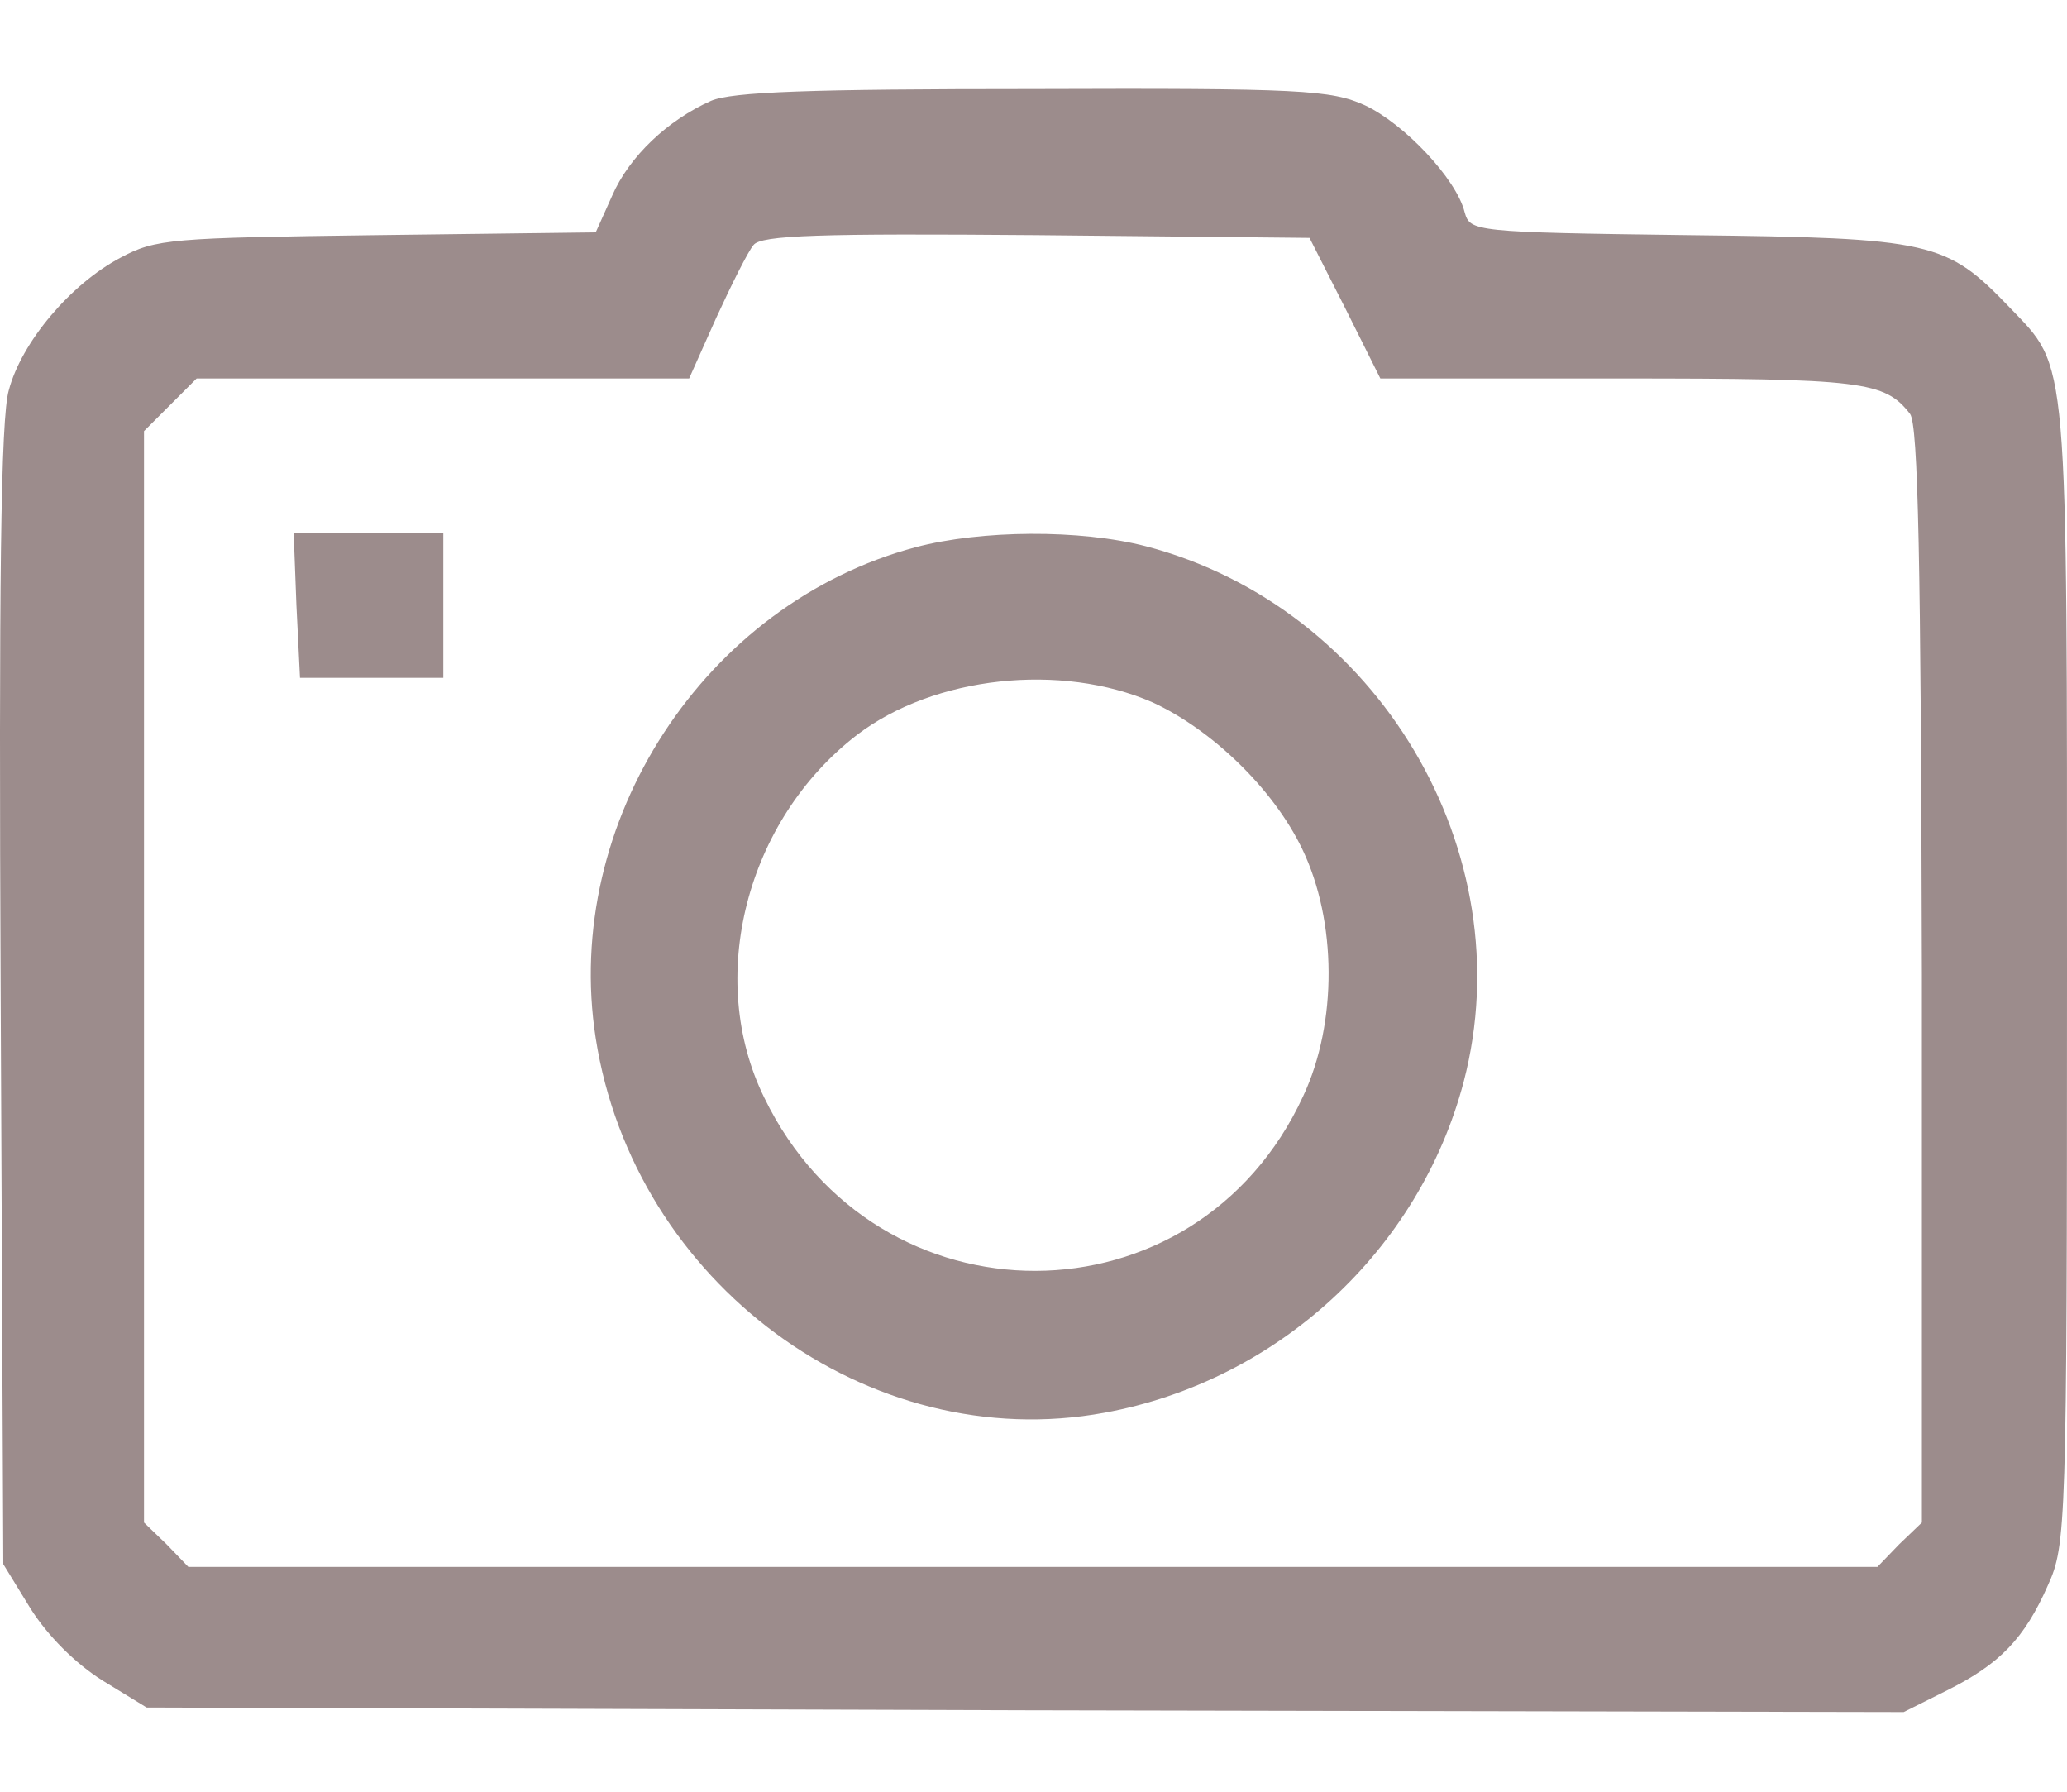 <svg width="15" height="13" viewBox="0 0 15 13" fill="none" xmlns="http://www.w3.org/2000/svg">
<path d="M5.159 0.732C4.849 0.87 4.566 1.133 4.441 1.423L4.323 1.686L2.73 1.706C1.242 1.726 1.13 1.732 0.874 1.87C0.512 2.061 0.156 2.483 0.064 2.831C0.005 3.029 -0.009 4.253 0.005 7.229L0.024 11.349L0.222 11.672C0.347 11.869 0.544 12.067 0.742 12.192L1.064 12.389L7.443 12.409L13.815 12.422L14.131 12.264C14.513 12.073 14.691 11.889 14.862 11.501C14.993 11.211 15 11.086 15 7.071C15 2.515 15.013 2.68 14.585 2.232C14.124 1.752 14.026 1.726 12.255 1.706C10.688 1.686 10.669 1.679 10.629 1.541C10.57 1.298 10.188 0.896 9.905 0.764C9.661 0.653 9.438 0.639 7.496 0.646C5.876 0.646 5.31 0.666 5.159 0.732ZM9.76 2.232L10.017 2.746H11.755C13.519 2.746 13.677 2.766 13.861 3.003C13.92 3.082 13.94 4.062 13.947 7.077V11.047L13.782 11.205L13.624 11.369H7.496H1.367L1.209 11.205L1.045 11.047V7.09V3.128L1.236 2.937L1.427 2.746H3.217H5.001L5.198 2.305C5.31 2.061 5.429 1.824 5.468 1.778C5.521 1.706 5.955 1.693 7.522 1.706L9.503 1.726L9.76 2.232Z" fill="#9C8C8C"/>
<path d="M2.151 4.391L2.177 4.918H2.697H3.217V4.391V3.865H2.678H2.131L2.151 4.391Z" fill="#9C8C8C"/>
<path d="M6.646 3.97C5.113 4.378 4.079 5.965 4.323 7.532C4.599 9.309 6.304 10.566 8.016 10.25C9.273 10.02 10.3 9.072 10.622 7.848C11.057 6.182 9.997 4.405 8.318 3.964C7.838 3.839 7.12 3.845 6.646 3.97ZM8.364 5.096C8.792 5.293 9.24 5.721 9.451 6.162C9.701 6.682 9.707 7.42 9.457 7.953C8.68 9.638 6.363 9.645 5.547 7.966C5.119 7.097 5.415 5.952 6.218 5.333C6.778 4.905 7.7 4.806 8.364 5.096Z" fill="#9C8C8C"/>
</svg>

